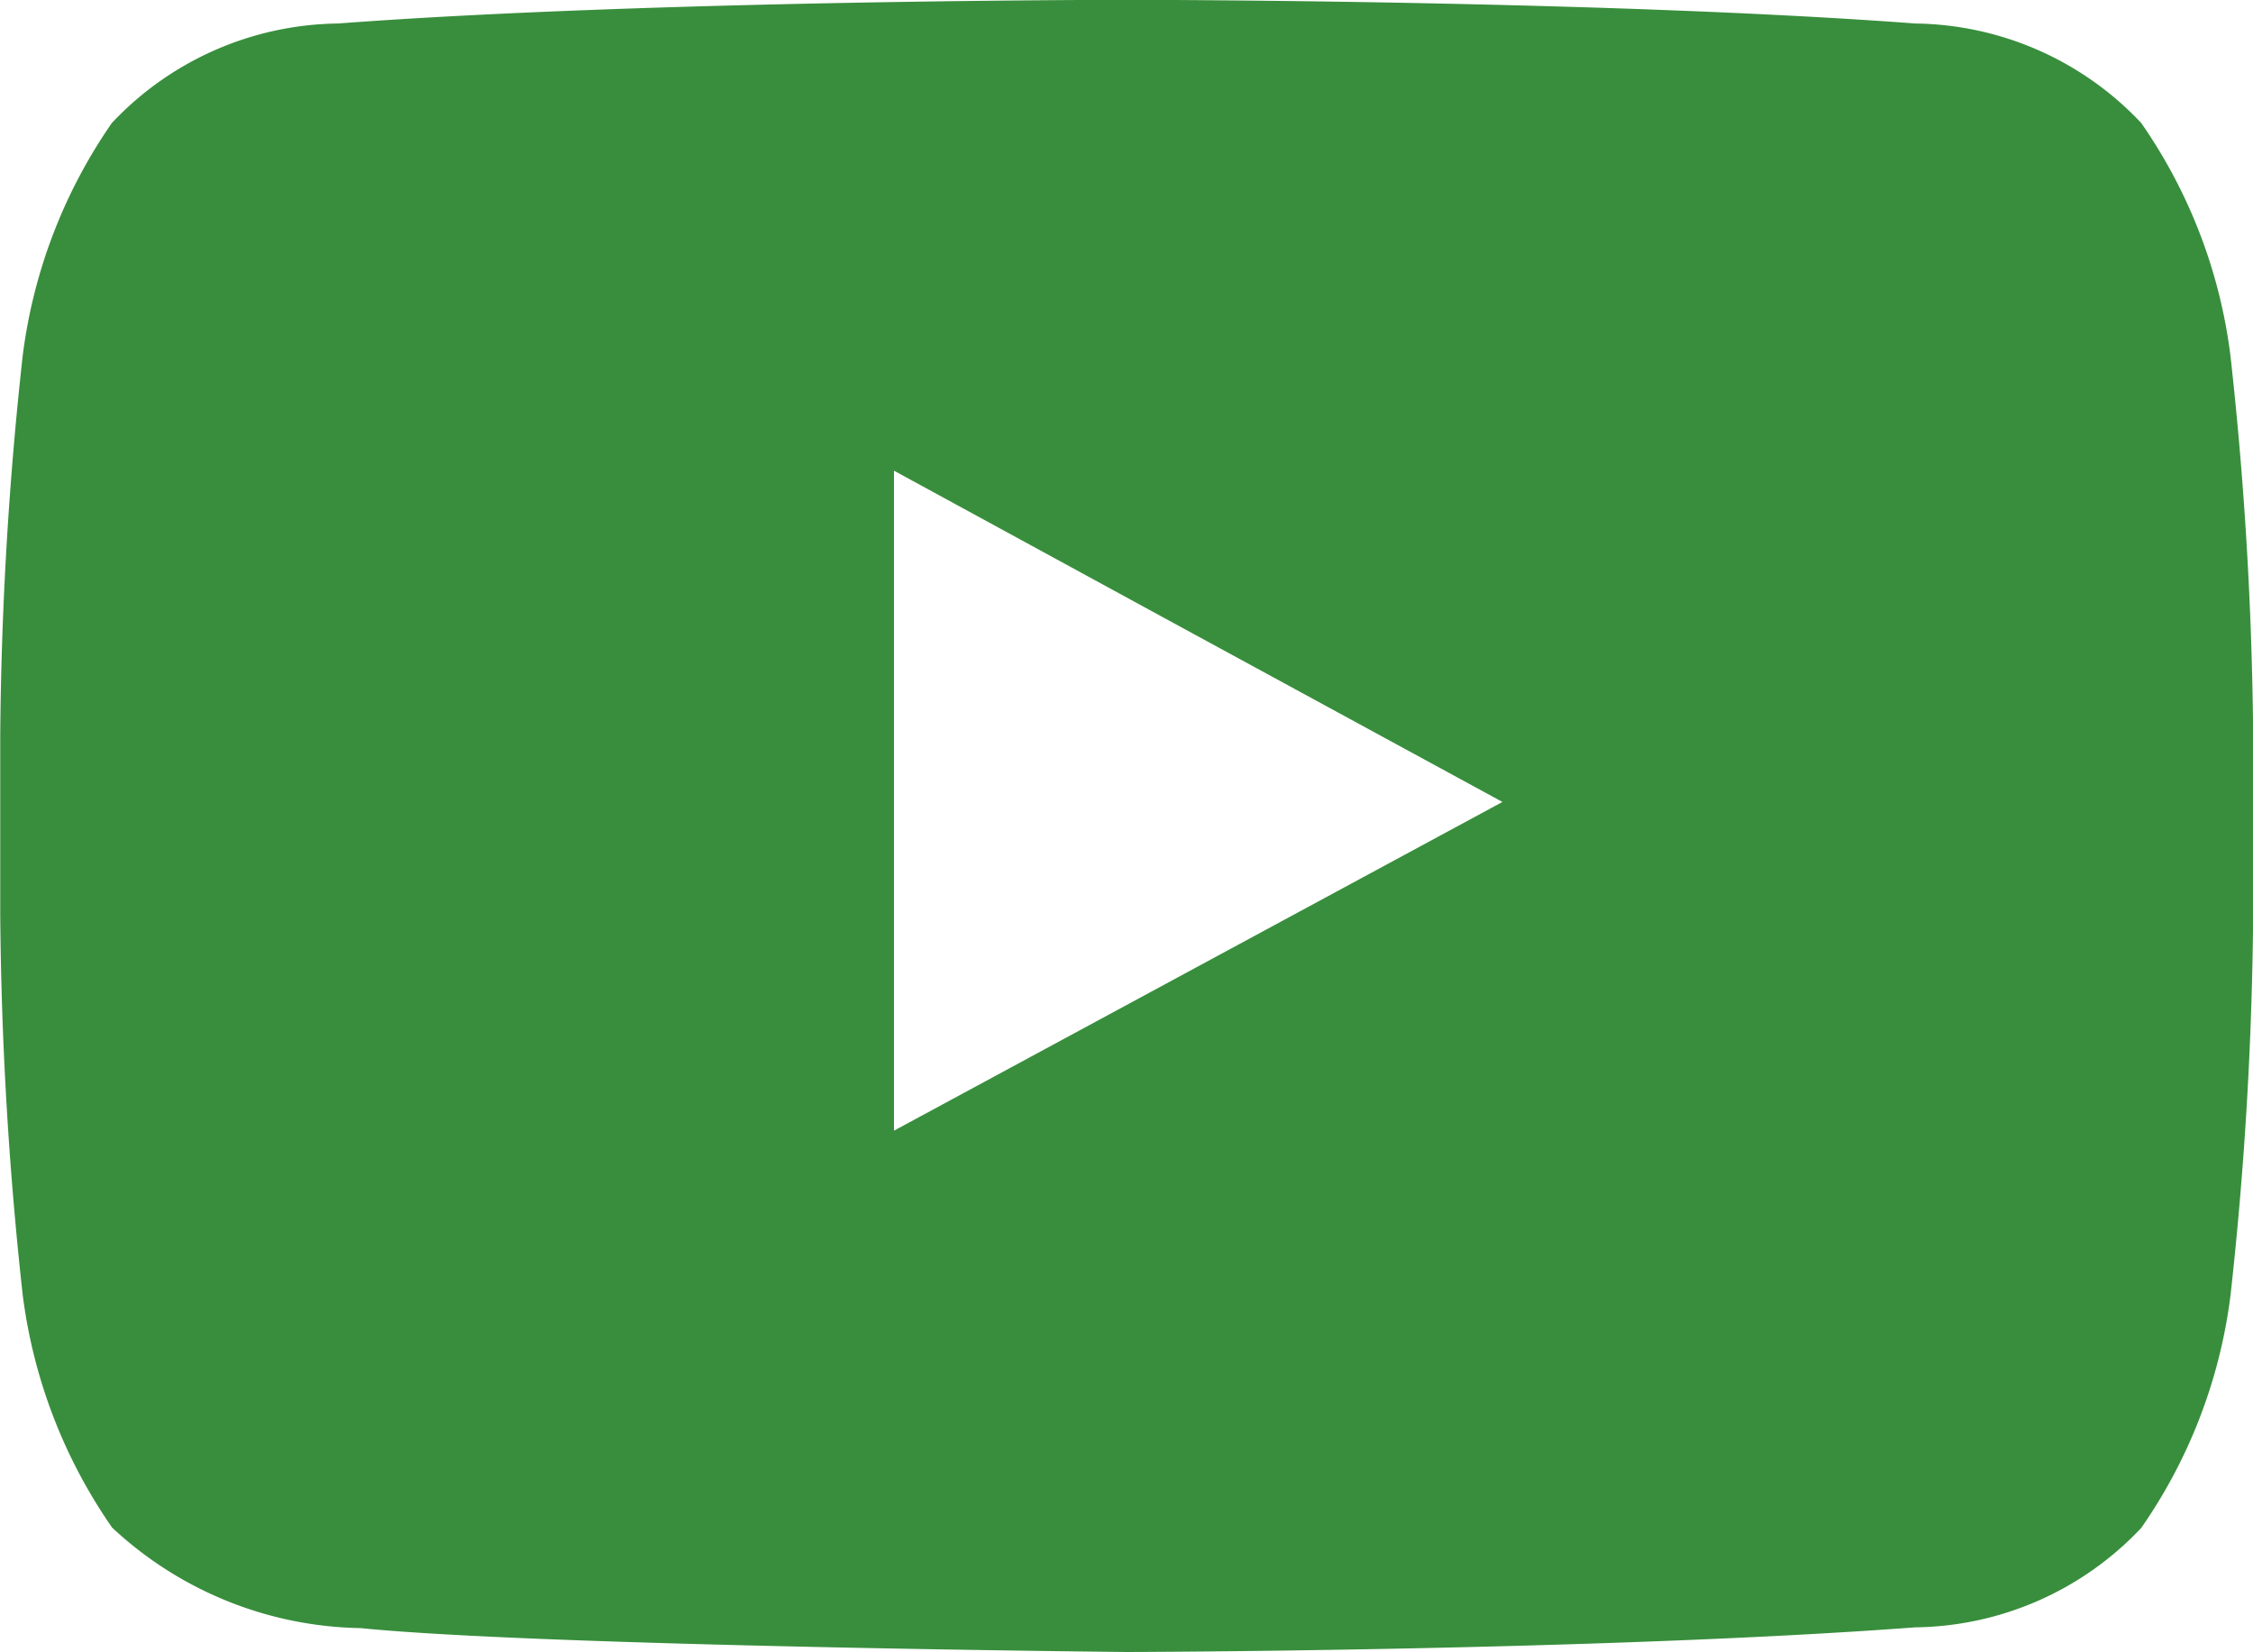<svg xmlns="http://www.w3.org/2000/svg" width="29.138" height="21.368" viewBox="0 0 29.138 21.368"><defs><style>.a{fill:#388e3c;}</style></defs><path class="a" d="M396.854,84.7a6.726,6.726,0,0,0-1.155-3.015,4.078,4.078,0,0,0-2.921-1.286c-4.08-.306-10.194-.306-10.194-.306h-.014s-6.118,0-10.194.306a4.081,4.081,0,0,0-2.922,1.286A6.76,6.76,0,0,0,368.3,84.7a47.912,47.912,0,0,0-.29,4.916v2.3a48.015,48.015,0,0,0,.29,4.919,6.752,6.752,0,0,0,1.157,3.015,4.82,4.82,0,0,0,3.213,1.3c2.332.235,9.909.309,9.909.309s6.121-.013,10.2-.319a4.081,4.081,0,0,0,2.921-1.286,6.726,6.726,0,0,0,1.155-3.015,47.812,47.812,0,0,0,.292-4.919v-2.3A47.812,47.812,0,0,0,396.854,84.7Zm-9.416,5.766-7.869,4.251,0-6.544V86.182l3.549,1.934Z" transform="translate(-368.007 -80.095)"/></svg>
